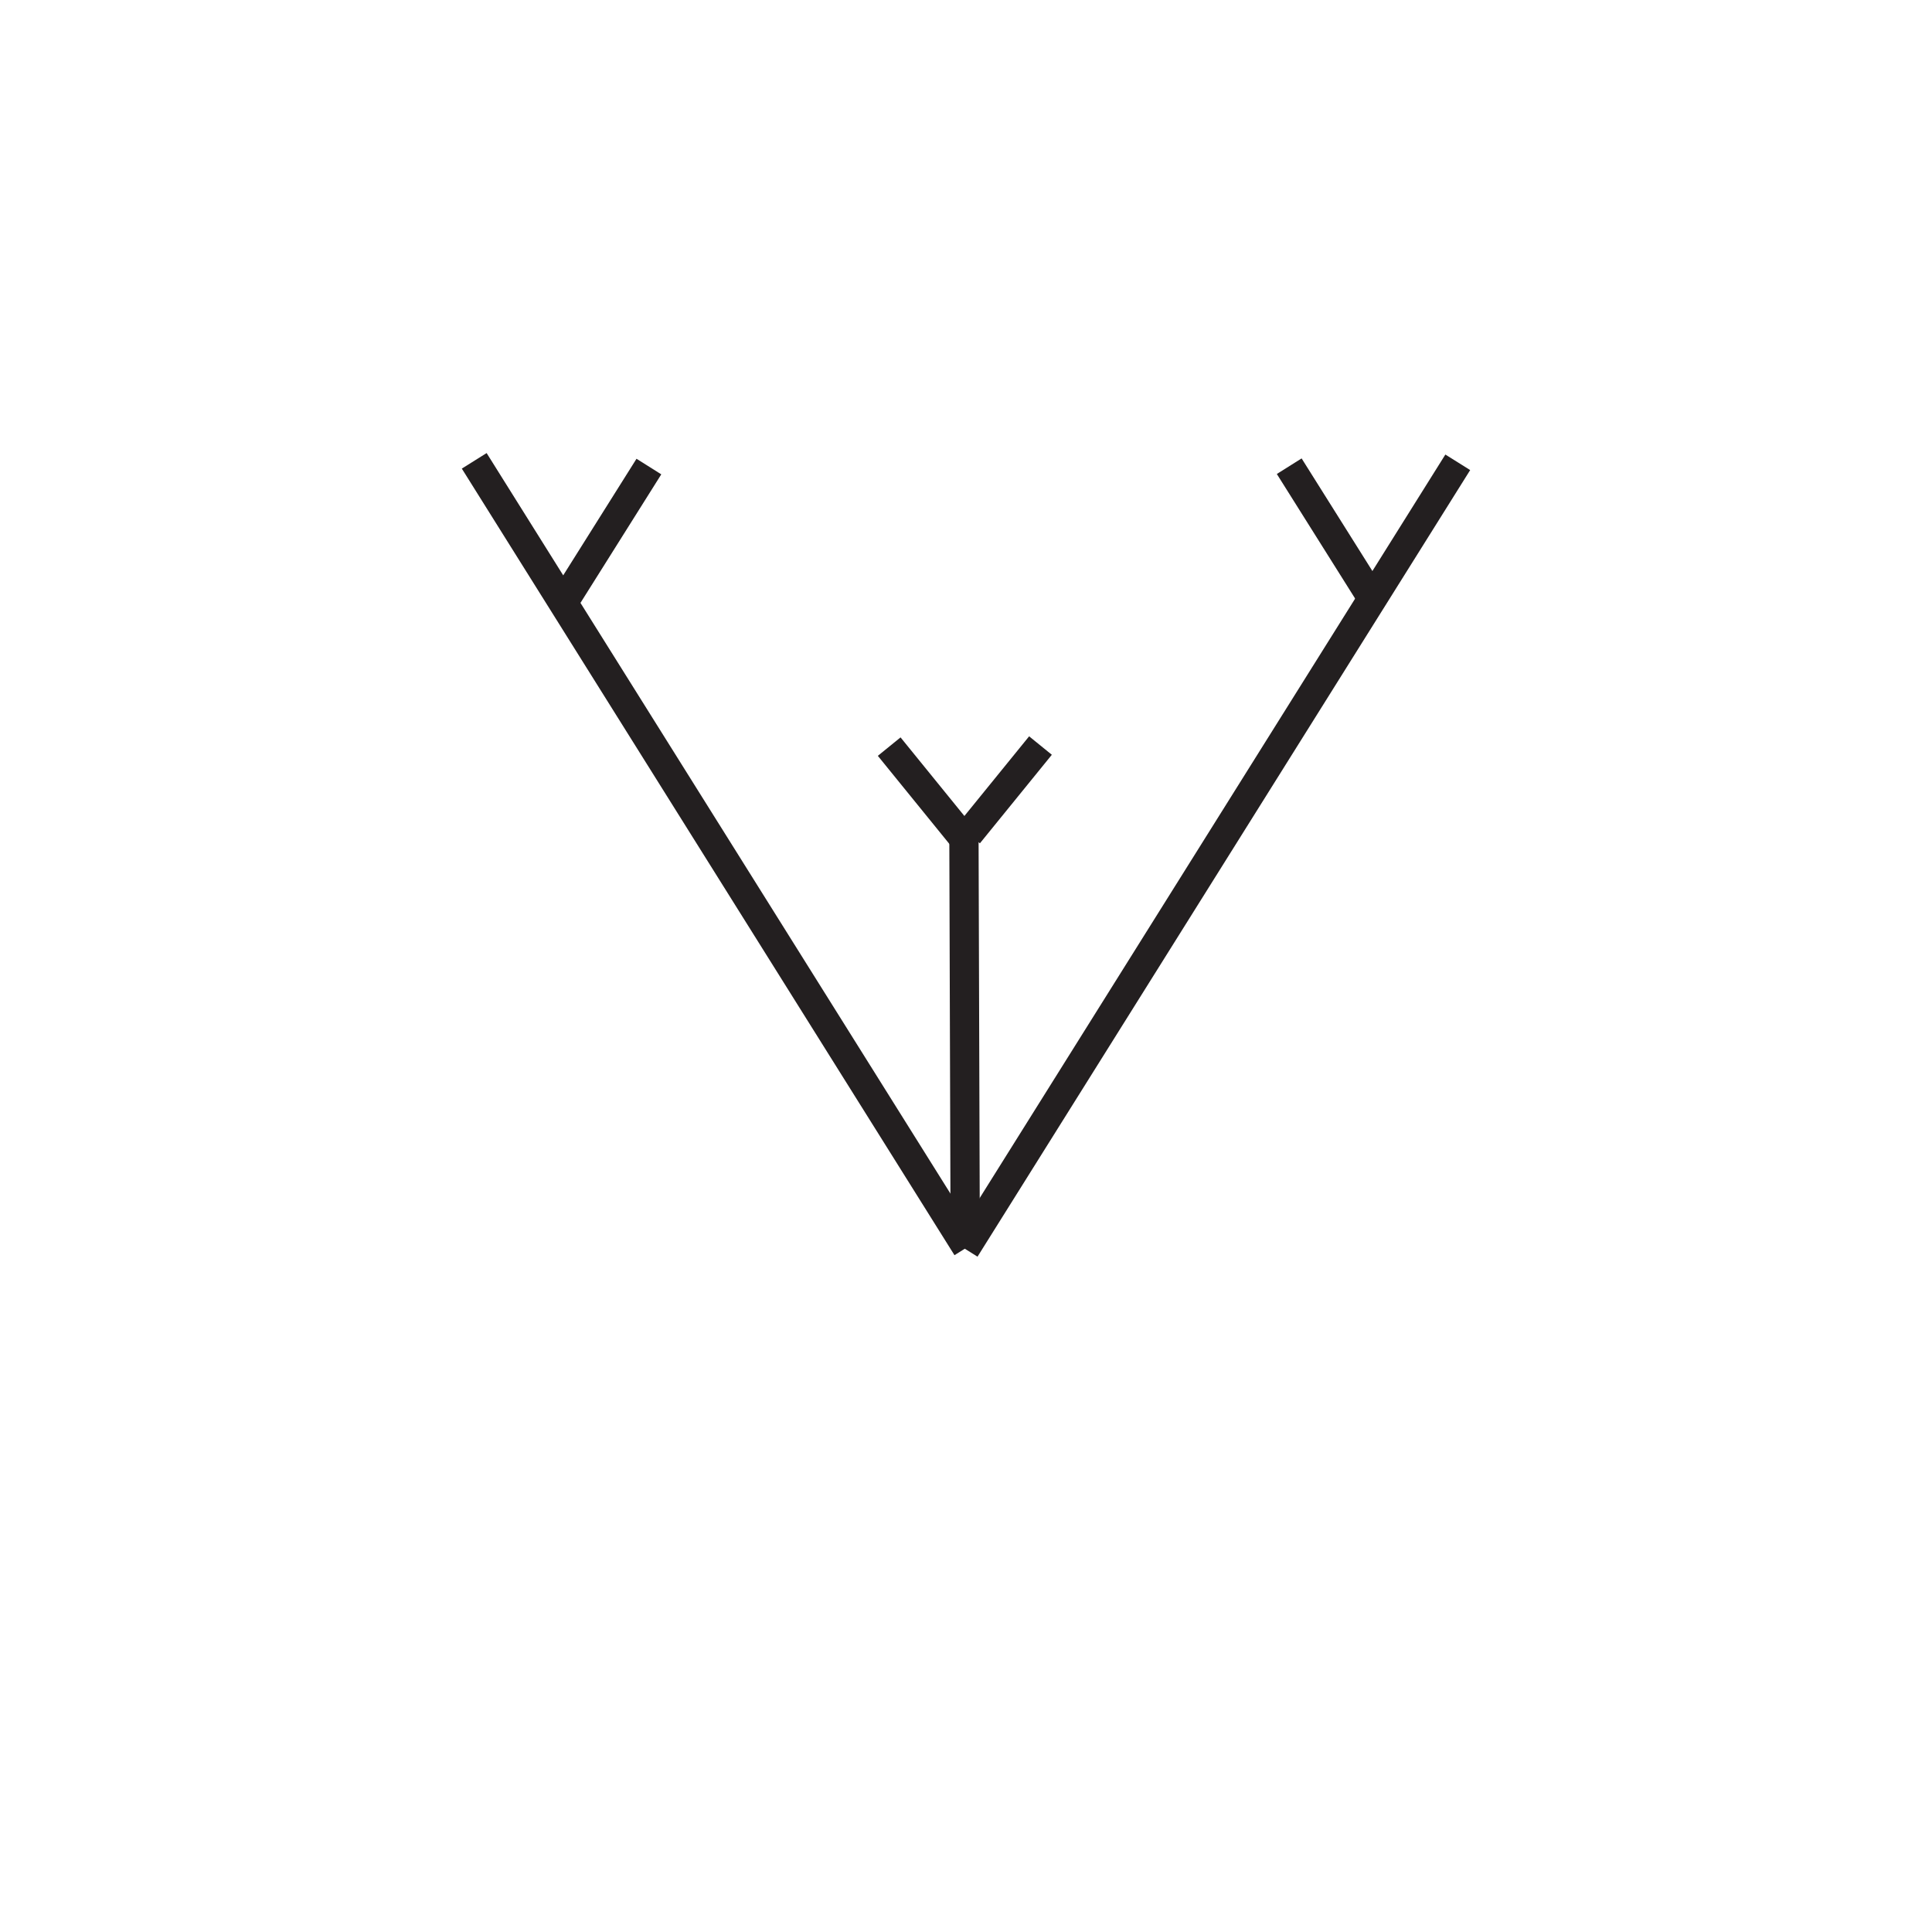 <svg id="Layer_1" data-name="Layer 1" xmlns="http://www.w3.org/2000/svg" viewBox="0 0 198 198"><defs><style>.cls-1{fill:#231f20;}</style></defs><rect class="cls-1" x="97.35" y="85.95" width="3" height="42.04" transform="translate(-0.33 0.3) rotate(-0.18)"/><rect class="cls-1" x="76.6" y="86.18" width="95.12" height="3" transform="translate(-16.06 146.37) rotate(-57.94)"/><rect class="cls-1" x="72.34" y="39.98" width="3" height="95.12" transform="translate(-35.2 52.54) rotate(-32.06)"/><rect class="cls-1" x="54.24" y="53.09" width="16" height="3" transform="translate(-17.1 78.22) rotate(-57.84)"/><rect class="cls-1" x="134.9" y="46.55" width="3" height="16.07" transform="translate(-8.13 80.95) rotate(-32.15)"/><rect class="cls-1" x="93.78" y="75.04" width="3" height="13.17" transform="translate(-30.14 78.33) rotate(-39.08)"/><rect class="cls-1" x="97.11" y="79.45" width="11.69" height="3" transform="translate(-24.8 109.81) rotate(-50.91)"/></svg>